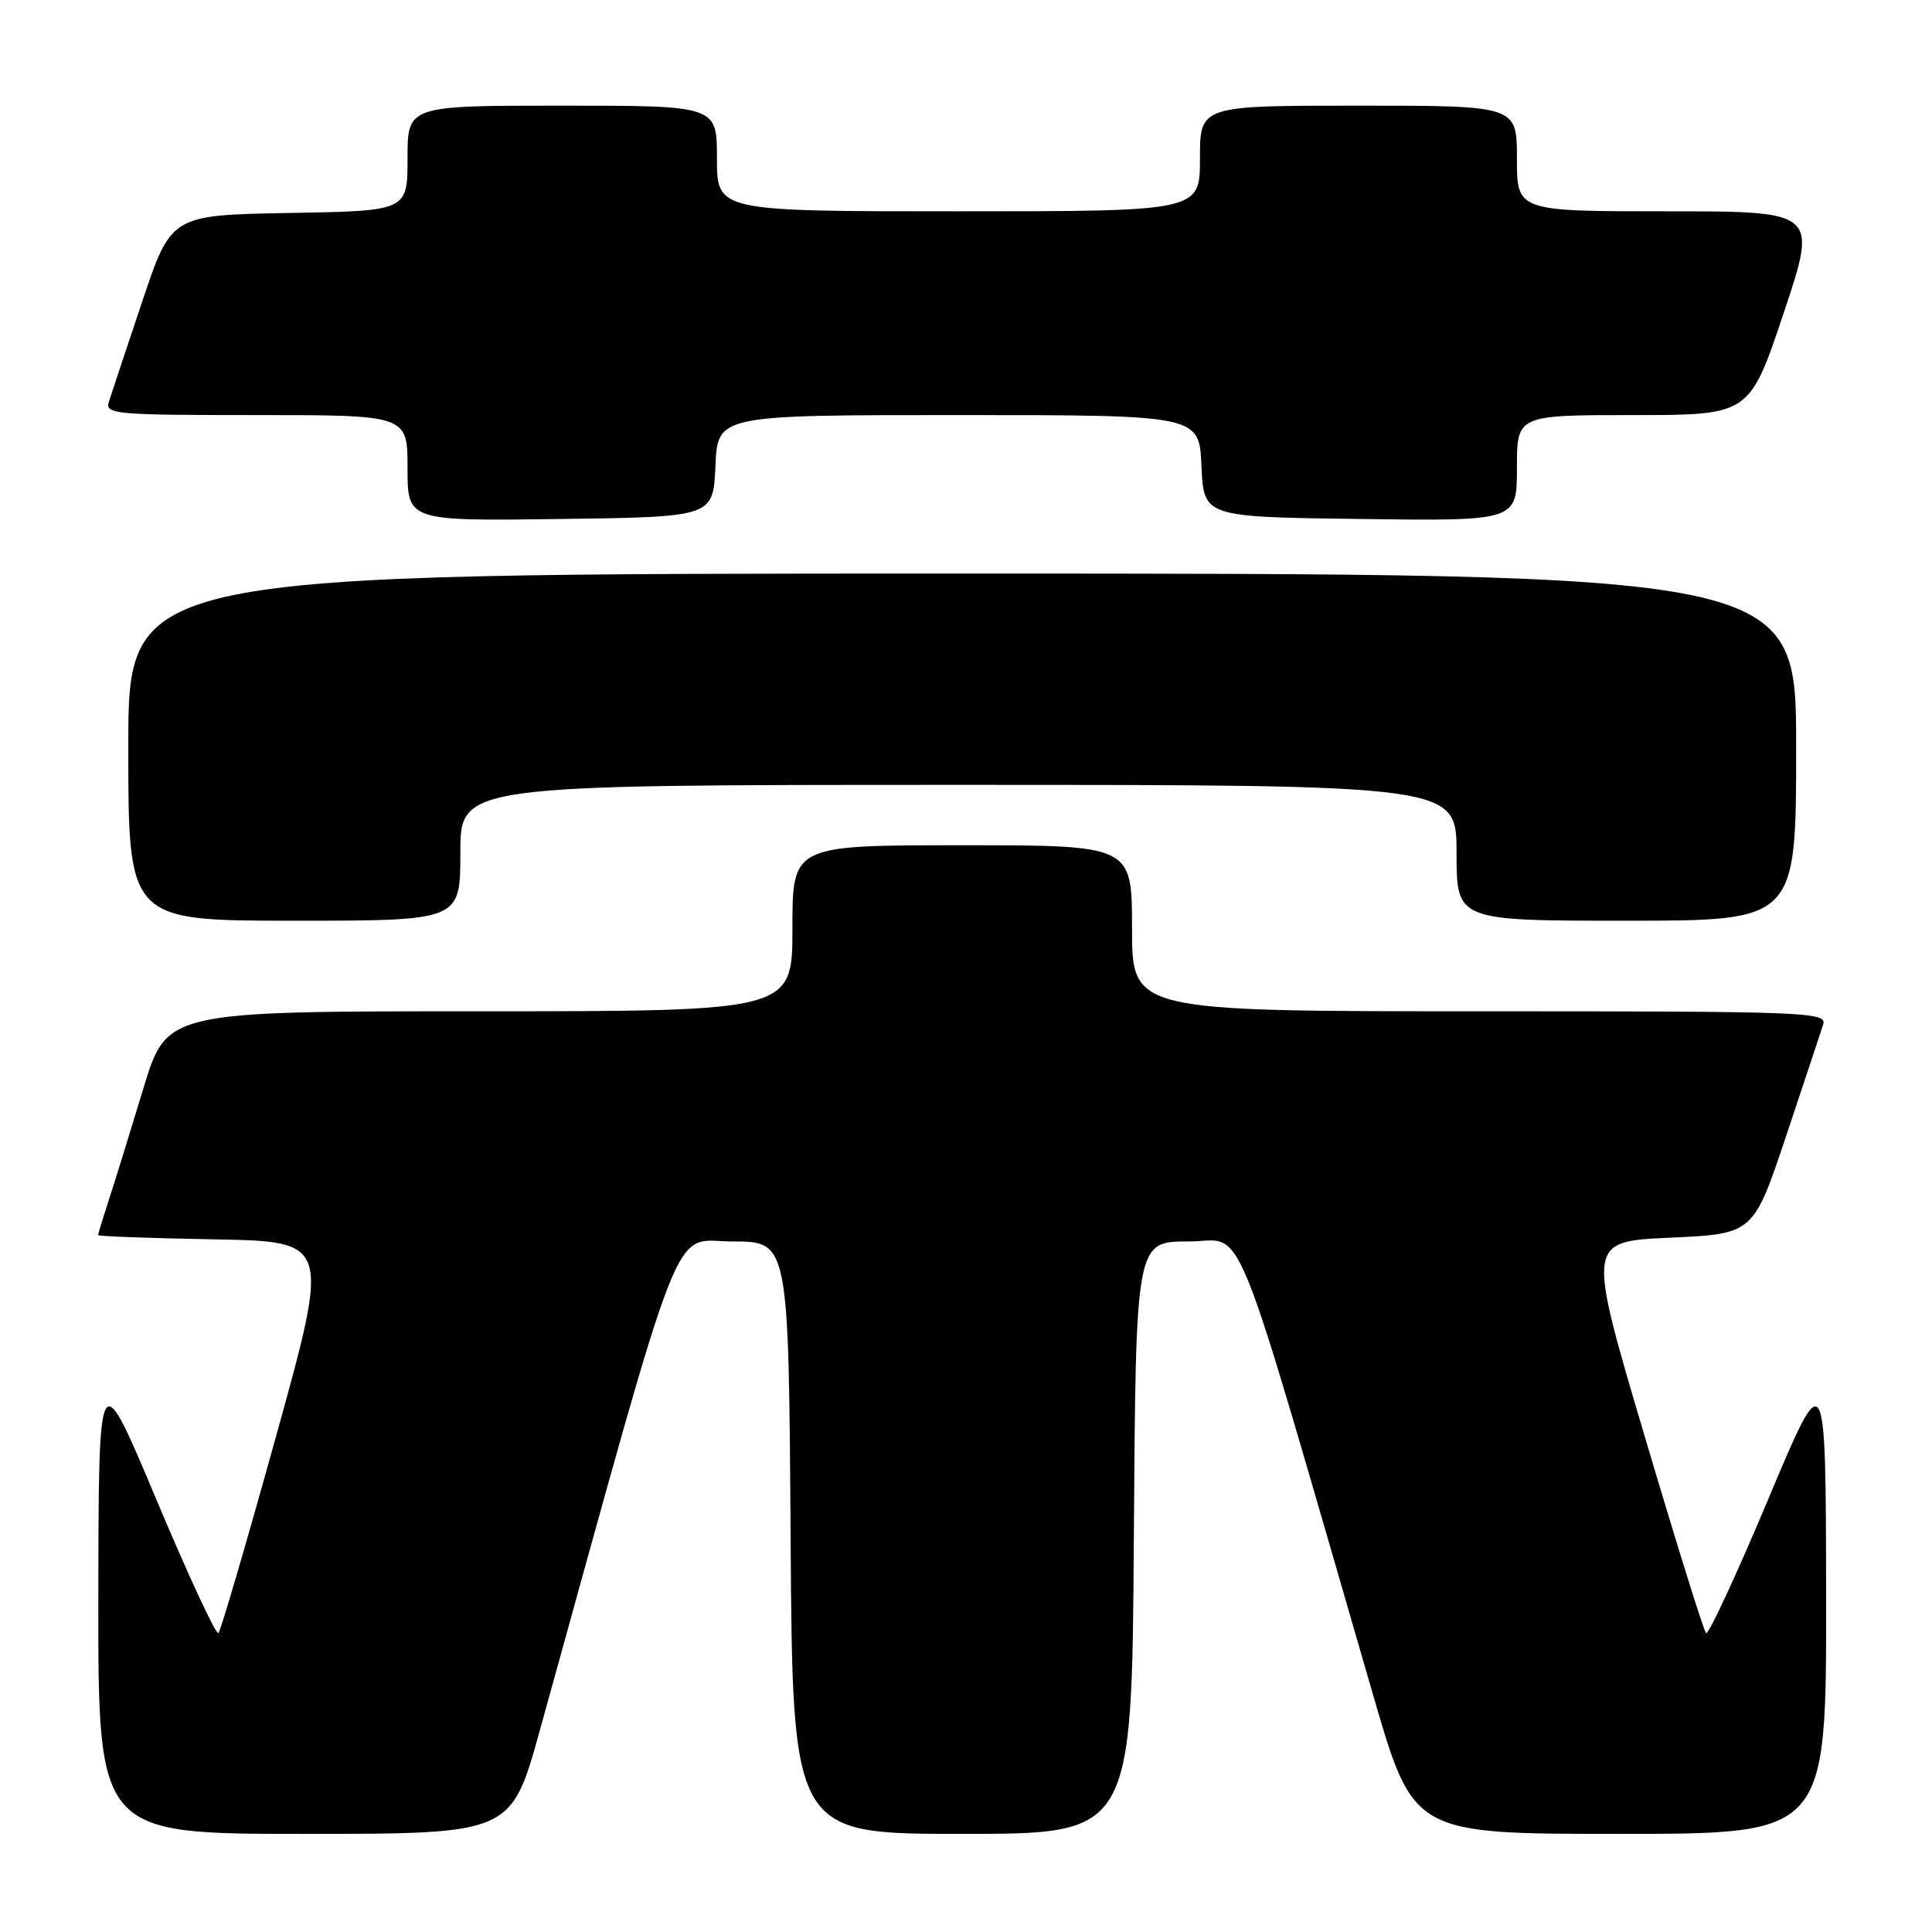 <?xml version="1.0" encoding="UTF-8" standalone="no"?>
<!DOCTYPE svg PUBLIC "-//W3C//DTD SVG 1.1//EN" "http://www.w3.org/Graphics/SVG/1.1/DTD/svg11.dtd" >
<svg xmlns="http://www.w3.org/2000/svg" xmlns:xlink="http://www.w3.org/1999/xlink" version="1.1" viewBox="0 0 256 256">
 <g >
 <path fill="currentColor"
d=" M 71.54 229.25 C 91.01 158.98 88.84 164.50 97.05 164.50 C 104.50 164.50 104.50 164.50 104.76 203.75 C 105.02 243.00 105.02 243.00 127.50 243.00 C 149.98 243.00 149.98 243.00 150.24 203.75 C 150.50 164.50 150.50 164.50 157.46 164.50 C 165.20 164.50 162.77 158.55 181.99 224.75 C 187.29 243.00 187.29 243.00 214.64 243.00 C 242.00 243.00 242.00 243.00 241.97 211.75 C 241.93 180.50 241.93 180.50 234.27 198.72 C 230.06 208.74 226.36 216.70 226.06 216.40 C 225.75 216.10 222.07 204.30 217.89 190.18 C 210.28 164.50 210.28 164.50 221.30 164.00 C 232.33 163.50 232.33 163.50 236.68 150.50 C 239.07 143.35 241.27 136.71 241.58 135.75 C 242.10 134.10 239.49 134.00 196.07 134.00 C 150.00 134.00 150.00 134.00 150.00 123.00 C 150.00 112.00 150.00 112.00 127.50 112.00 C 105.00 112.00 105.00 112.00 105.00 123.00 C 105.00 134.00 105.00 134.00 63.54 134.00 C 22.09 134.00 22.09 134.00 18.99 144.25 C 17.28 149.89 15.24 156.49 14.44 158.93 C 13.65 161.36 13.00 163.49 13.00 163.65 C 13.00 163.82 19.91 164.07 28.37 164.22 C 43.73 164.50 43.73 164.50 36.62 190.17 C 32.70 204.29 29.25 216.09 28.94 216.39 C 28.64 216.70 24.94 208.74 20.73 198.72 C 13.07 180.50 13.07 180.50 13.03 211.75 C 13.00 243.00 13.00 243.00 40.36 243.00 C 67.73 243.00 67.73 243.00 71.54 229.25 Z  M 61.00 113.00 C 61.00 104.00 61.00 104.00 127.00 104.00 C 193.00 104.00 193.00 104.00 193.00 113.00 C 193.00 122.00 193.00 122.00 215.50 122.00 C 238.00 122.00 238.00 122.00 238.00 99.00 C 238.00 76.00 238.00 76.00 127.50 76.00 C 17.00 76.00 17.00 76.00 17.00 99.00 C 17.00 122.00 17.00 122.00 39.00 122.00 C 61.00 122.00 61.00 122.00 61.00 113.00 Z  M 94.80 61.75 C 95.09 55.00 95.09 55.00 127.00 55.00 C 158.91 55.00 158.91 55.00 159.20 61.75 C 159.50 68.50 159.50 68.50 180.25 68.77 C 201.00 69.04 201.00 69.04 201.00 62.02 C 201.00 55.00 201.00 55.00 216.41 55.00 C 231.82 55.00 231.82 55.00 236.34 41.50 C 240.85 28.00 240.85 28.00 220.93 28.00 C 201.00 28.00 201.00 28.00 201.00 21.00 C 201.00 14.00 201.00 14.00 180.00 14.00 C 159.00 14.00 159.00 14.00 159.00 21.00 C 159.00 28.00 159.00 28.00 127.00 28.00 C 95.00 28.00 95.00 28.00 95.00 21.00 C 95.00 14.00 95.00 14.00 74.50 14.00 C 54.00 14.00 54.00 14.00 54.00 20.97 C 54.00 27.95 54.00 27.95 38.34 28.22 C 22.68 28.50 22.68 28.50 18.83 40.00 C 16.71 46.33 14.73 52.29 14.42 53.25 C 13.90 54.88 15.28 55.00 33.93 55.00 C 54.00 55.00 54.00 55.00 54.00 62.02 C 54.00 69.04 54.00 69.04 74.25 68.77 C 94.50 68.50 94.50 68.50 94.80 61.75 Z "/>
</g>
</svg>